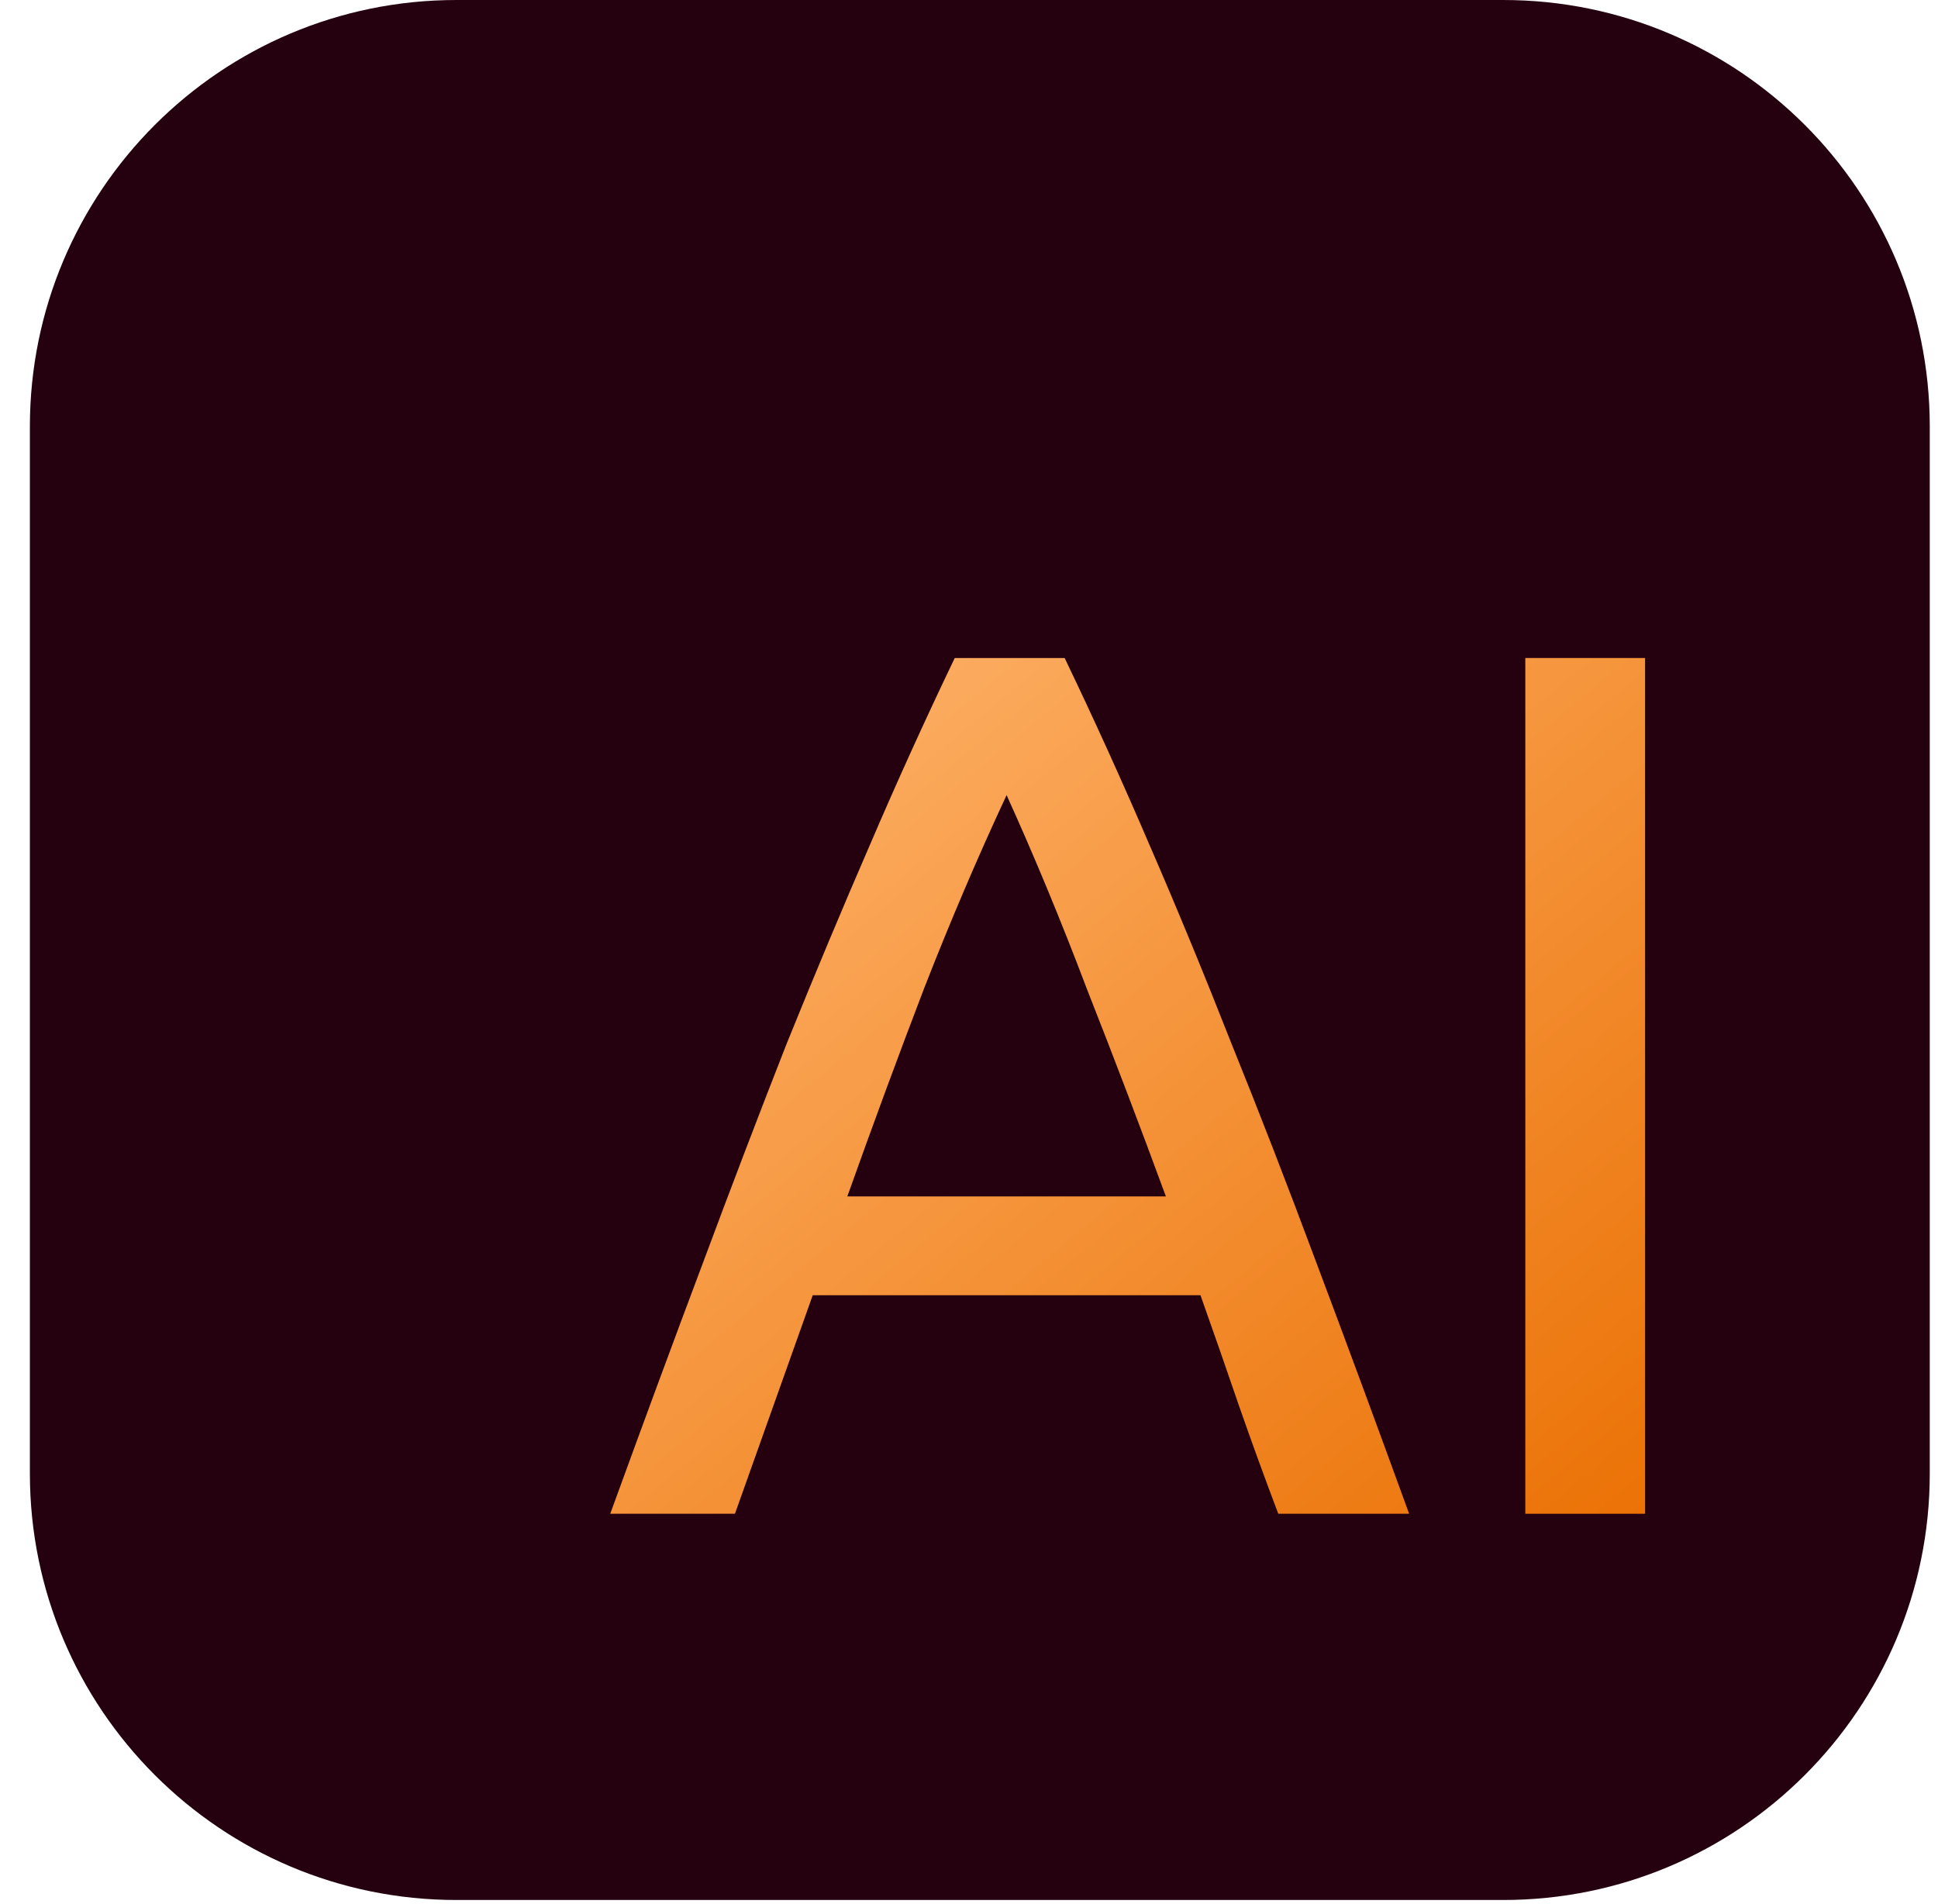 <svg width="57" height="56" viewBox="0 0 57 56" fill="none" xmlns="http://www.w3.org/2000/svg">
<path d="M0.879 12.546C0.879 5.617 6.496 0 13.425 0H44.212C51.141 0 56.758 5.617 56.758 12.546V43.333C56.758 50.262 51.141 55.879 44.212 55.879H13.425C6.496 55.879 0.879 50.262 0.879 43.333V12.546Z" fill="#25010F"/>
<g filter="url(#filter0_i_19_946)">
<path d="M30.596 40.52C30.184 39.431 29.797 38.365 29.434 37.324C29.07 36.259 28.695 35.182 28.308 34.092H16.904L14.616 40.52H10.948C11.917 37.857 12.825 35.4 13.672 33.148C14.519 30.872 15.343 28.717 16.142 26.683C16.965 24.65 17.776 22.713 18.575 20.873C19.374 19.009 20.209 17.168 21.081 15.352H24.313C25.185 17.168 26.02 19.009 26.819 20.873C27.618 22.713 28.417 24.65 29.216 26.683C30.039 28.717 30.874 30.872 31.722 33.148C32.569 35.4 33.477 37.857 34.445 40.52H30.596ZM27.291 31.187C26.516 29.08 25.741 27.047 24.967 25.085C24.216 23.1 23.429 21.2 22.606 19.384C21.759 21.2 20.948 23.1 20.173 25.085C19.422 27.047 18.672 29.08 17.921 31.187H27.291Z" fill="url(#paint0_linear_19_946)"/>
<path d="M37.862 15.352H41.385V40.52H37.862V15.352Z" fill="url(#paint1_linear_19_946)"/>
</g>
<defs>
<filter id="filter0_i_19_946" x="10.948" y="15.352" width="37.437" height="29.168" filterUnits="userSpaceOnUse" color-interpolation-filters="sRGB">
<feFlood flood-opacity="0" result="BackgroundImageFix"/>
<feBlend mode="normal" in="SourceGraphic" in2="BackgroundImageFix" result="shape"/>
<feColorMatrix in="SourceAlpha" type="matrix" values="0 0 0 0 0 0 0 0 0 0 0 0 0 0 0 0 0 0 127 0" result="hardAlpha"/>
<feOffset dx="7" dy="4"/>
<feGaussianBlur stdDeviation="4.5"/>
<feComposite in2="hardAlpha" operator="arithmetic" k2="-1" k3="1"/>
<feColorMatrix type="matrix" values="0 0 0 0 1 0 0 0 0 1 0 0 0 0 1 0 0 0 0.15 0"/>
<feBlend mode="normal" in2="shape" result="effect1_innerShadow_19_946"/>
</filter>
<linearGradient id="paint0_linear_19_946" x1="10.948" y1="15.352" x2="35.668" y2="45.248" gradientUnits="userSpaceOnUse">
<stop stop-color="#FFB670"/>
<stop offset="1" stop-color="#EB7206"/>
</linearGradient>
<linearGradient id="paint1_linear_19_946" x1="10.948" y1="15.352" x2="35.668" y2="45.248" gradientUnits="userSpaceOnUse">
<stop stop-color="#FFB670"/>
<stop offset="1" stop-color="#EB7206"/>
</linearGradient>
</defs>
</svg>

